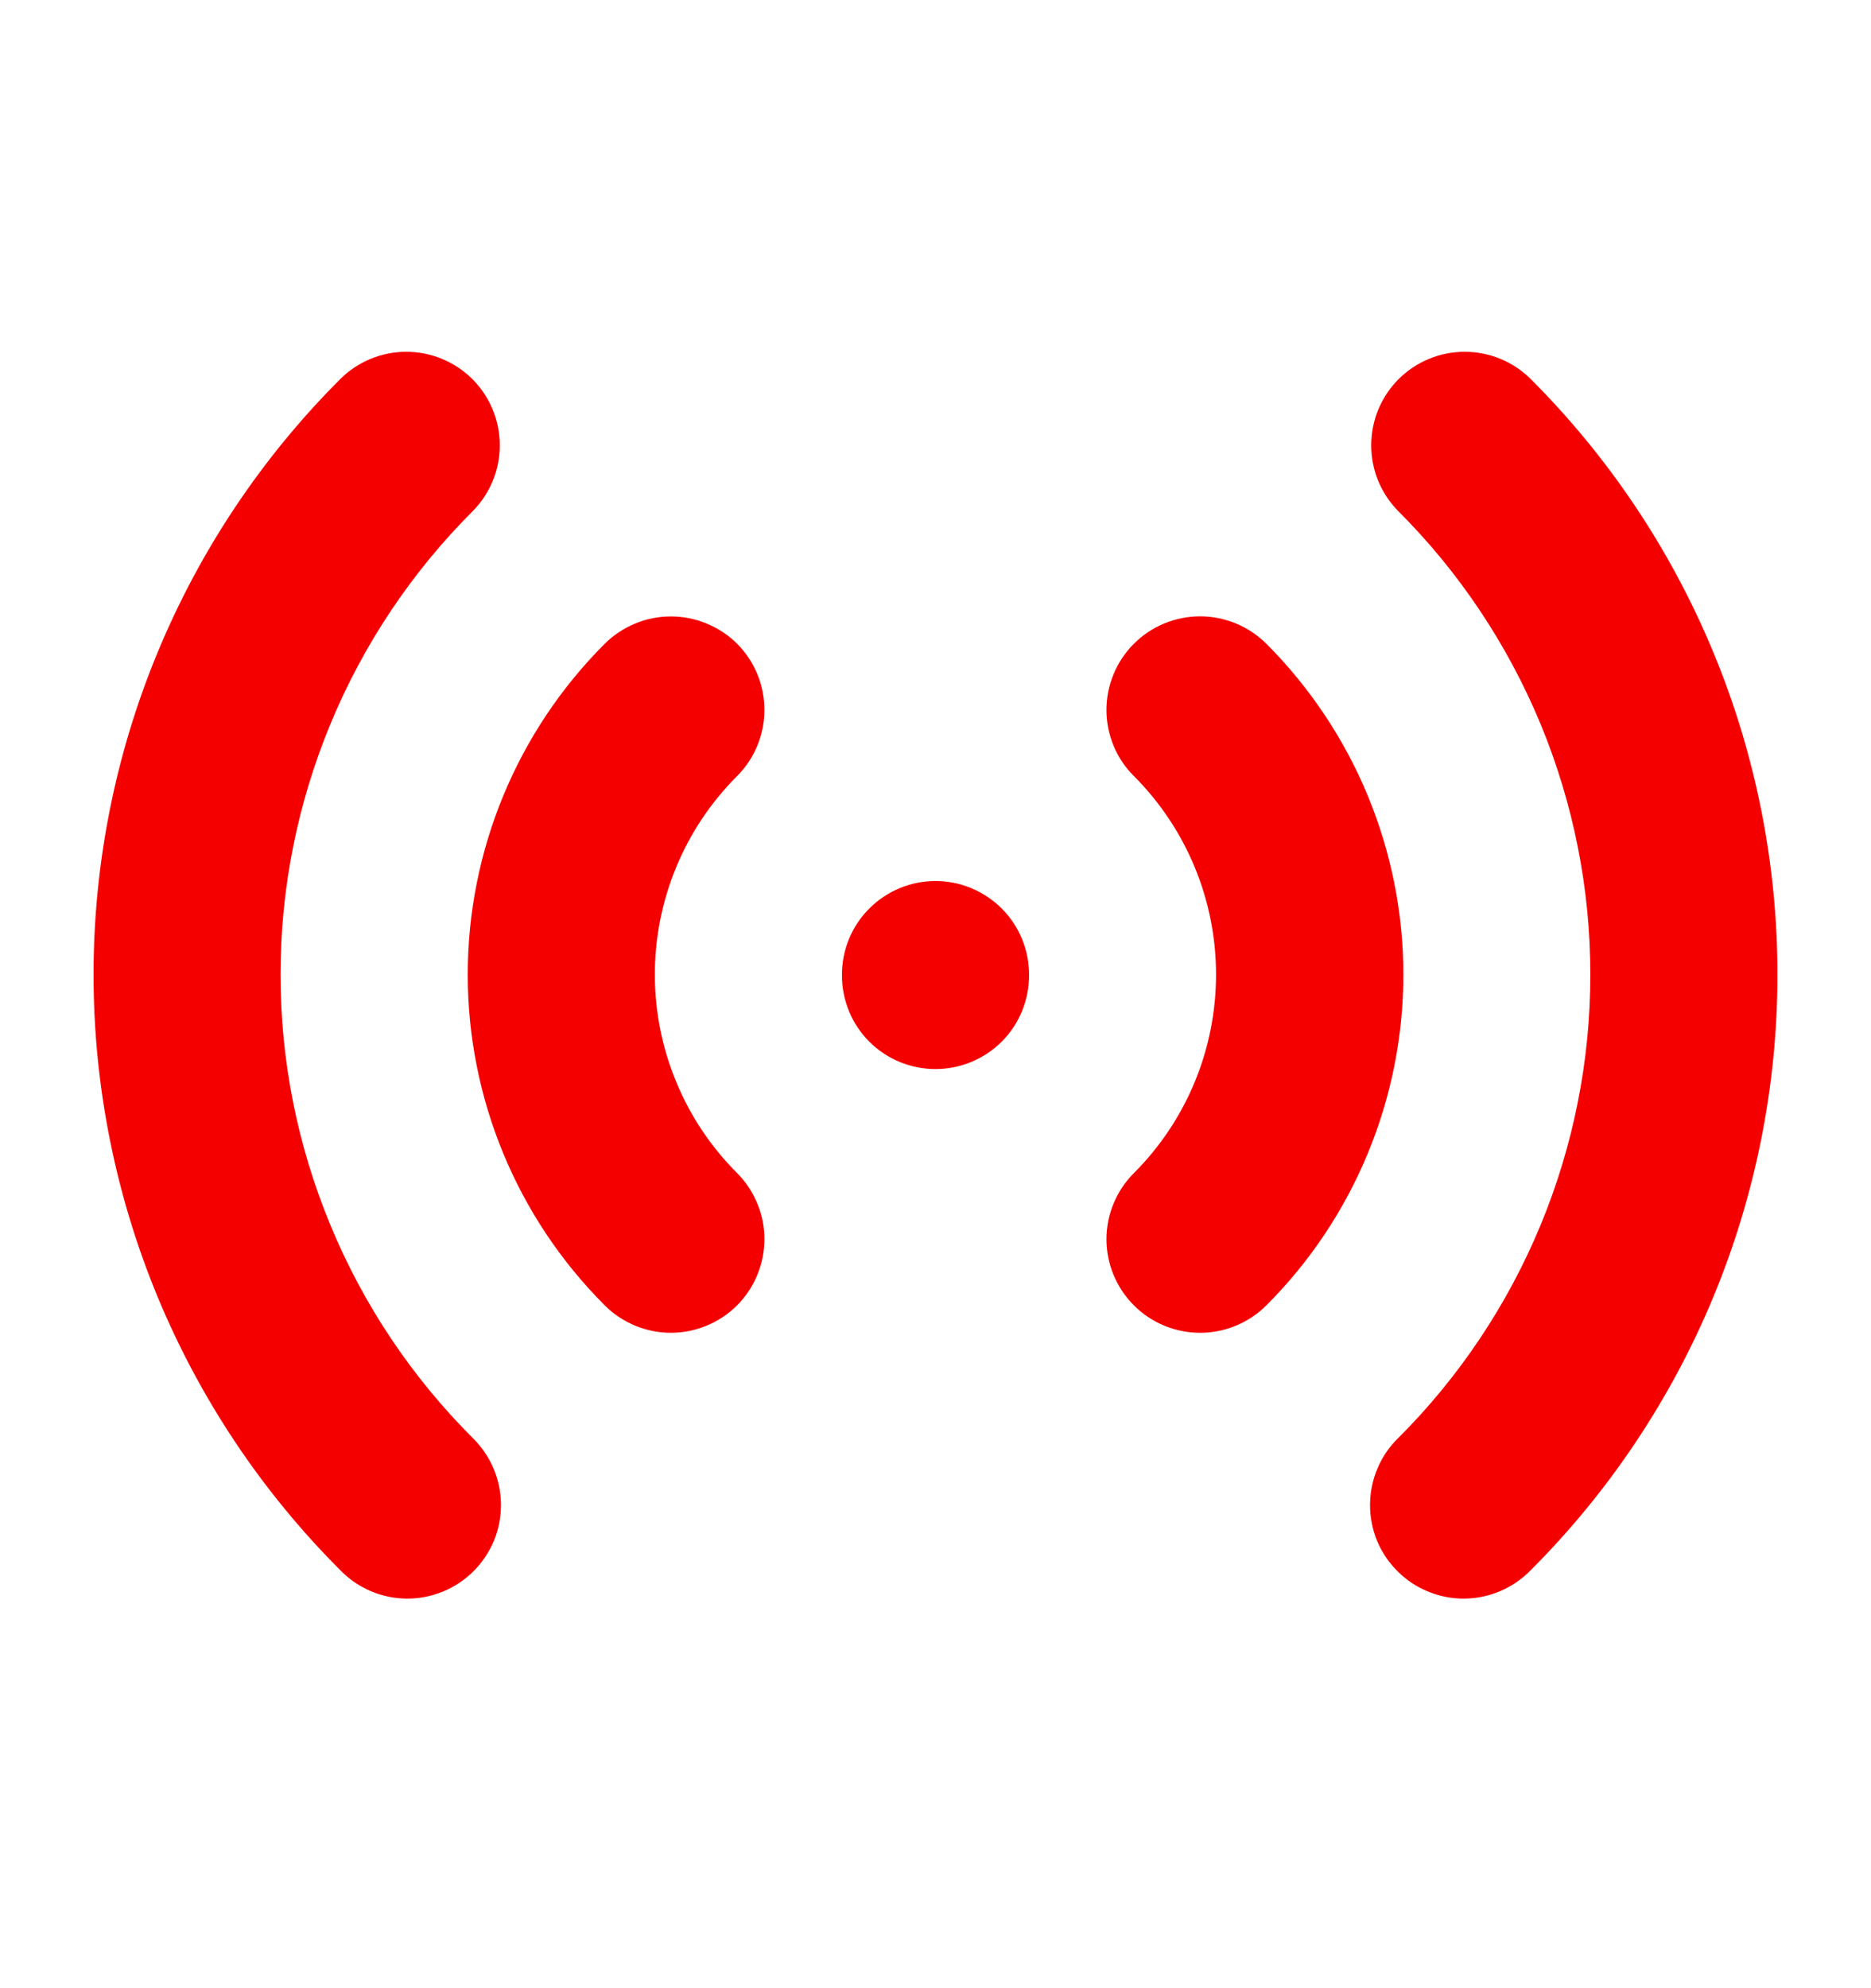 <svg width="16" height="17" viewBox="0 0 16 17" fill="none" xmlns="http://www.w3.org/2000/svg">
<path fill-rule="evenodd" clip-rule="evenodd" d="M4.04 3.242C4.19 3.392 4.274 3.596 4.274 3.808C4.274 4.02 4.19 4.223 4.04 4.373C3.52 4.893 3.107 5.511 2.826 6.19C2.544 6.87 2.399 7.598 2.399 8.333C2.399 9.069 2.544 9.797 2.826 10.476C3.107 11.156 3.52 11.773 4.04 12.293C4.116 12.367 4.177 12.455 4.219 12.553C4.261 12.65 4.283 12.755 4.284 12.862C4.285 12.968 4.265 13.073 4.225 13.172C4.184 13.27 4.125 13.359 4.05 13.434C3.975 13.509 3.885 13.569 3.787 13.609C3.689 13.649 3.583 13.67 3.477 13.669C3.371 13.668 3.266 13.646 3.168 13.604C3.071 13.562 2.982 13.501 2.909 13.425C2.24 12.756 1.71 11.962 1.348 11.089C0.986 10.215 0.8 9.279 0.8 8.333C0.8 7.388 0.986 6.451 1.348 5.578C1.71 4.704 2.24 3.911 2.909 3.242C3.059 3.092 3.262 3.008 3.474 3.008C3.686 3.008 3.89 3.092 4.04 3.242ZM11.96 3.242C12.11 3.092 12.313 3.008 12.525 3.008C12.738 3.008 12.941 3.092 13.091 3.242C13.76 3.911 14.29 4.704 14.652 5.578C15.014 6.451 15.2 7.388 15.2 8.333C15.2 9.279 15.014 10.215 14.652 11.089C14.29 11.962 13.76 12.756 13.091 13.425C13.017 13.501 12.929 13.562 12.831 13.604C12.734 13.646 12.629 13.668 12.523 13.669C12.416 13.67 12.311 13.649 12.213 13.609C12.114 13.569 12.025 13.509 11.95 13.434C11.875 13.359 11.815 13.27 11.775 13.172C11.735 13.073 11.715 12.968 11.716 12.862C11.717 12.755 11.739 12.65 11.781 12.553C11.822 12.455 11.883 12.367 11.96 12.293C12.48 11.773 12.892 11.156 13.174 10.476C13.455 9.797 13.6 9.069 13.6 8.333C13.6 7.598 13.455 6.87 13.174 6.19C12.892 5.511 12.48 4.893 11.96 4.373C11.81 4.223 11.726 4.02 11.726 3.808C11.726 3.596 11.81 3.392 11.96 3.242ZM6.303 5.504C6.453 5.654 6.537 5.858 6.537 6.07C6.537 6.282 6.453 6.486 6.303 6.636C6.08 6.859 5.903 7.123 5.783 7.414C5.662 7.706 5.6 8.018 5.6 8.333C5.6 8.648 5.662 8.96 5.783 9.251C5.903 9.543 6.08 9.807 6.303 10.03C6.377 10.104 6.436 10.193 6.476 10.29C6.517 10.387 6.537 10.491 6.537 10.596C6.537 10.701 6.516 10.805 6.476 10.902C6.436 10.999 6.377 11.087 6.303 11.162C6.228 11.236 6.14 11.295 6.043 11.335C5.946 11.375 5.842 11.396 5.737 11.396C5.632 11.396 5.528 11.375 5.431 11.335C5.334 11.294 5.245 11.236 5.171 11.161C4.421 10.411 4 9.394 4 8.333C4 7.273 4.421 6.255 5.171 5.505C5.245 5.431 5.334 5.372 5.431 5.332C5.528 5.291 5.632 5.271 5.737 5.271C5.842 5.271 5.946 5.291 6.043 5.332C6.141 5.372 6.229 5.43 6.303 5.504ZM9.697 5.504C9.771 5.43 9.859 5.371 9.956 5.331C10.053 5.291 10.158 5.27 10.263 5.27C10.368 5.27 10.472 5.291 10.569 5.331C10.666 5.371 10.754 5.43 10.829 5.504C11.2 5.876 11.495 6.317 11.696 6.802C11.897 7.288 12.001 7.808 12.001 8.333C12.001 8.859 11.897 9.379 11.696 9.864C11.495 10.35 11.2 10.791 10.829 11.162C10.678 11.312 10.475 11.396 10.263 11.396C10.05 11.396 9.847 11.312 9.697 11.162C9.547 11.012 9.462 10.808 9.462 10.596C9.462 10.384 9.547 10.18 9.697 10.03C10.147 9.58 10.399 8.97 10.399 8.333C10.399 7.697 10.147 7.087 9.697 6.636C9.622 6.562 9.563 6.474 9.523 6.377C9.483 6.28 9.462 6.176 9.462 6.07C9.462 5.965 9.483 5.861 9.523 5.764C9.563 5.667 9.622 5.579 9.697 5.504ZM8 7.533C8.212 7.533 8.415 7.618 8.566 7.768C8.716 7.918 8.8 8.121 8.8 8.333V8.341C8.8 8.553 8.716 8.757 8.566 8.907C8.415 9.057 8.212 9.141 8 9.141C7.788 9.141 7.584 9.057 7.434 8.907C7.284 8.757 7.2 8.553 7.2 8.341V8.333C7.2 8.121 7.284 7.918 7.434 7.768C7.584 7.618 7.788 7.533 8 7.533Z" fill="#F50000"/>
</svg>

